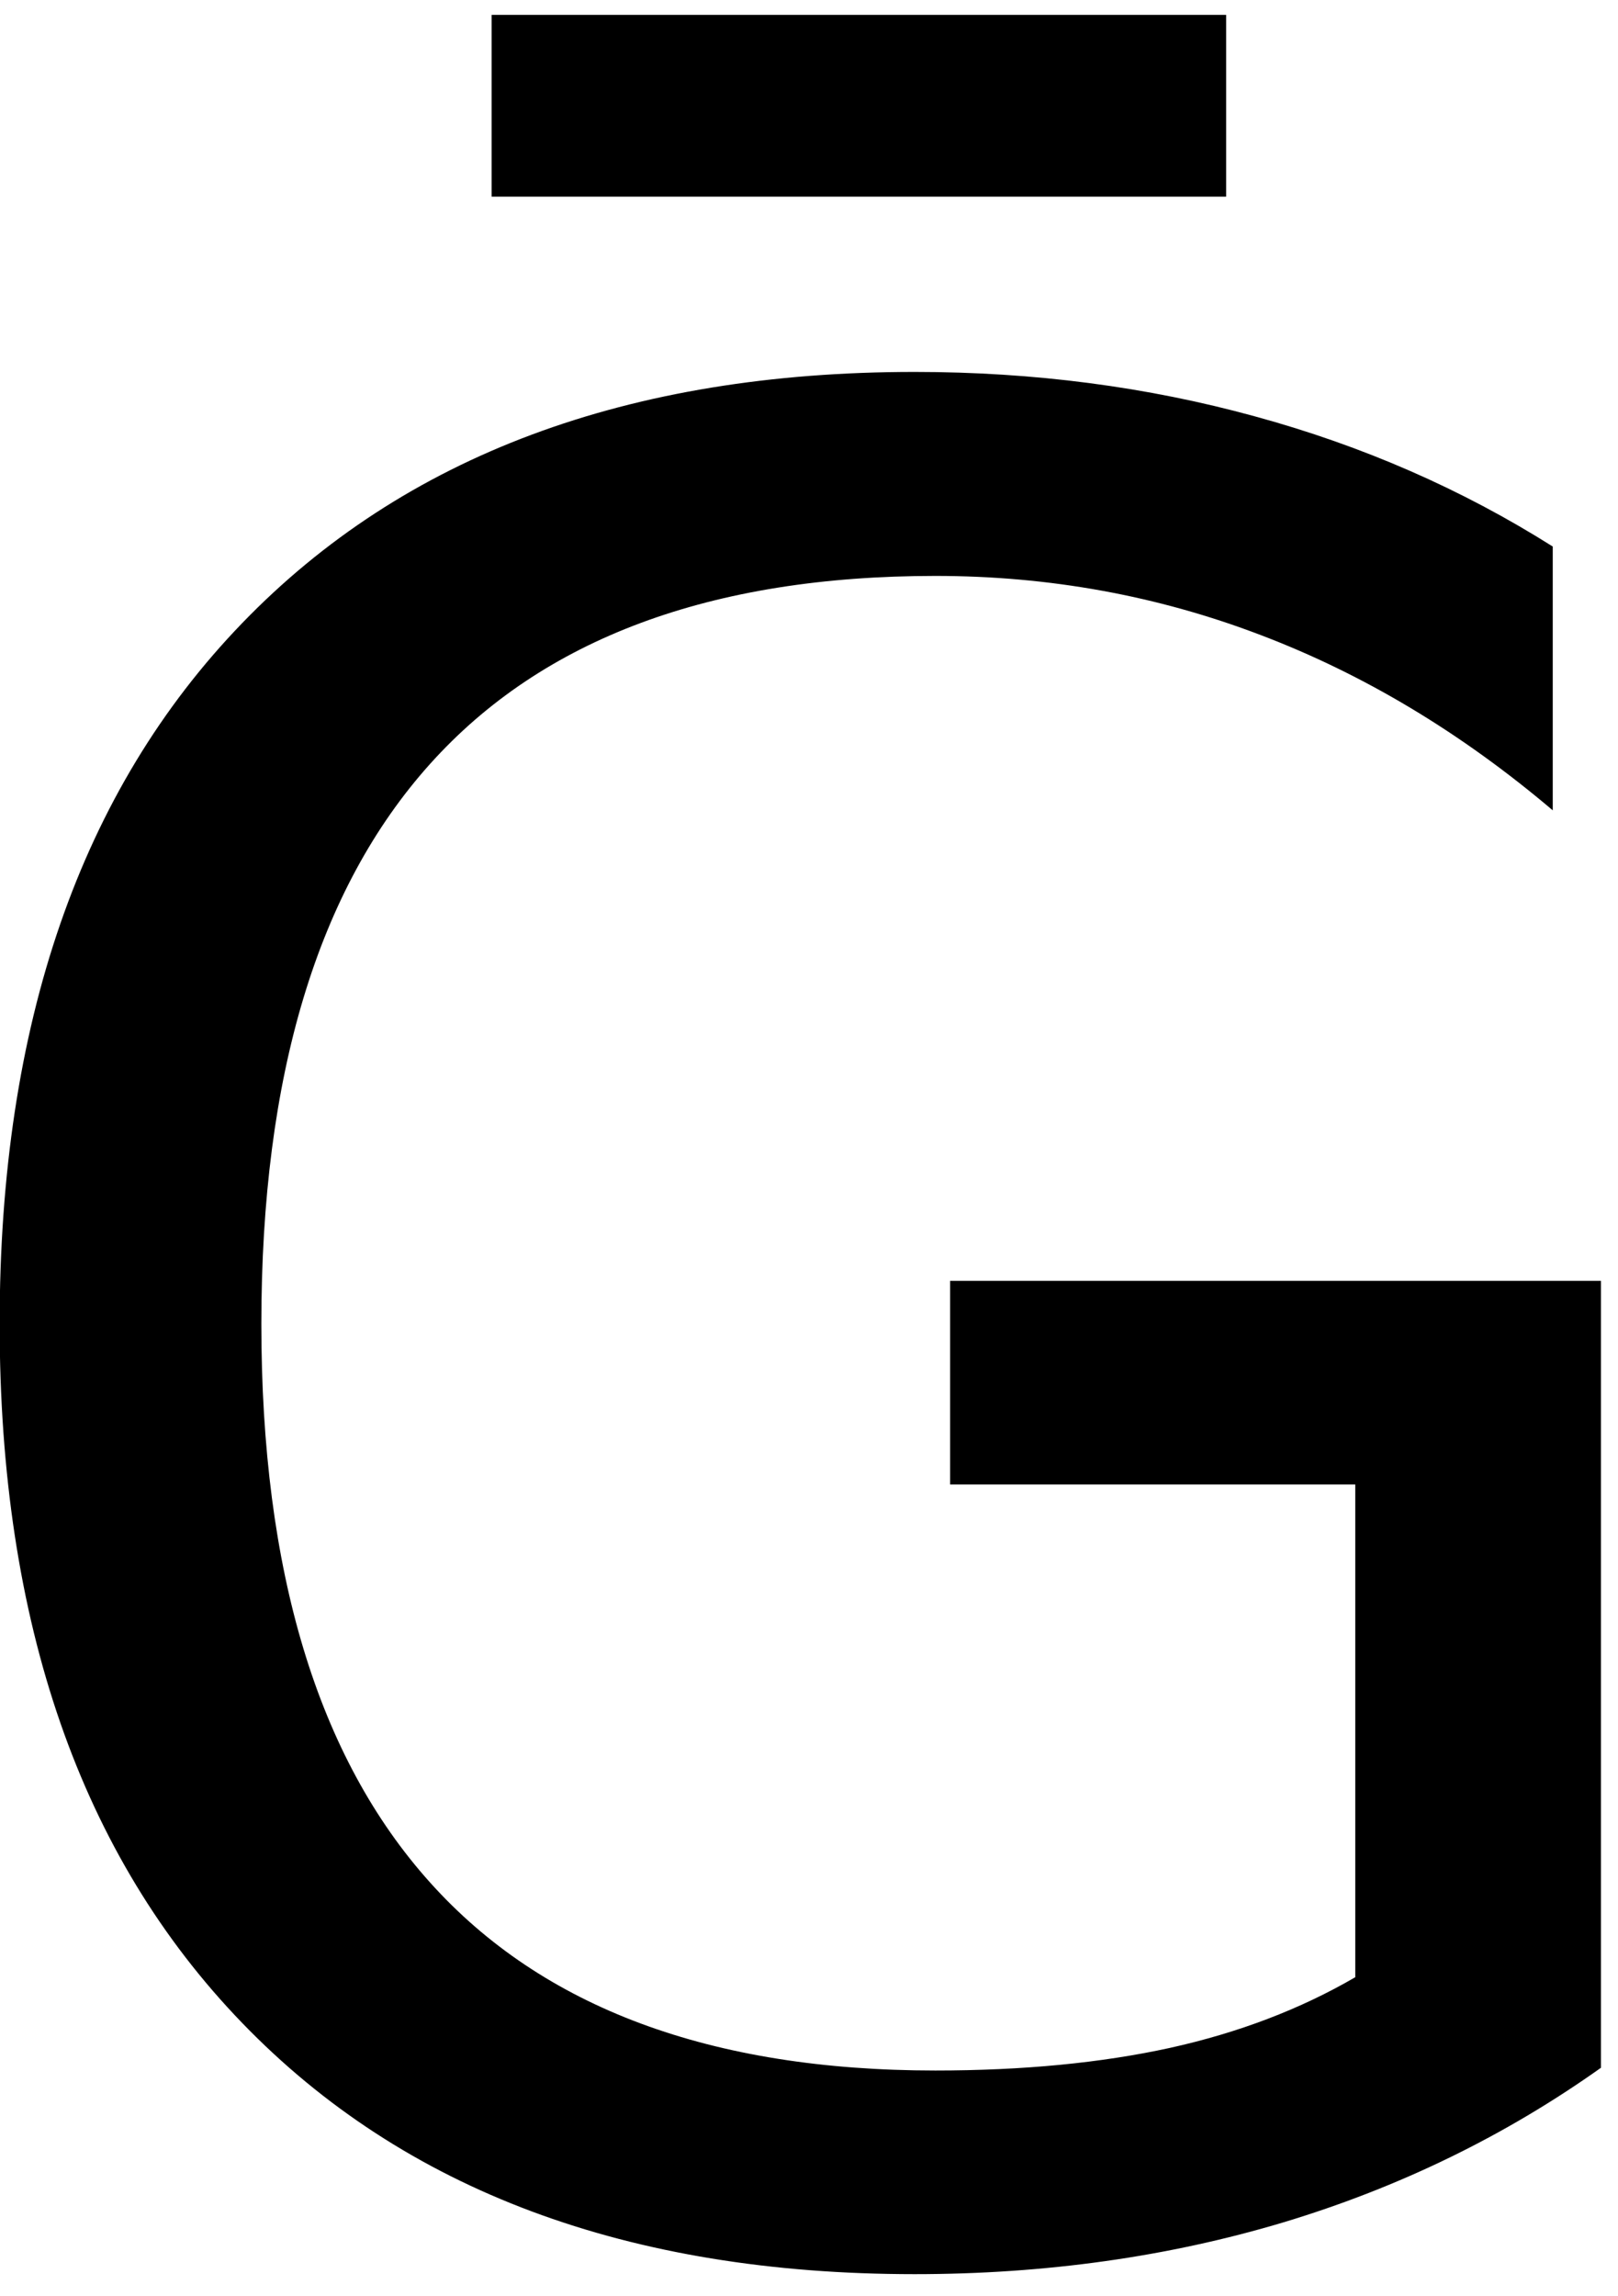 <?xml version="1.0" encoding="UTF-8" standalone="no"?>
<!-- Created with Inkscape (http://www.inkscape.org/) -->

<svg
   xmlns:dc="http://purl.org/dc/elements/1.1/"
   xmlns:cc="http://creativecommons.org/ns#"
   xmlns:rdf="http://www.w3.org/1999/02/22-rdf-syntax-ns#"
   xmlns:svg="http://www.w3.org/2000/svg"
   xmlns="http://www.w3.org/2000/svg"
   xmlns:inkscape="http://www.inkscape.org/namespaces/inkscape"
   version="1.1"
   width="92.5"
   height="131.25"
   id="svg2"
   xml:space="preserve"><defs
     id="defs6" /><g
     transform="matrix(1.25,0,0,-1.25,0,131.25)"
     id="g10"><g
       transform="scale(0.1,0.1)"
       id="g12"><path
         d="m 619.84,145.859 0,225.313 -185.309,0 0,93.129 297.66,0 0,-359.852 C 688.32,73.281 640,49.77 587.191,33.828 534.449,18.012 478.16,10.078 418.281,10.078 287.23,10.078 184.73,48.359 110.781,124.922 36.801,201.48 -0.16,308.051 -0.16,444.609 c 0,137.071 36.961,243.911 110.941,320.469 73.949,76.563 176.449,114.844 307.5,114.844 54.571,0 106.449,-6.801 155.629,-20.313 49.25,-13.437 94.68,-33.281 136.25,-59.531 l 0,-120.629 c -41.879,35.512 -86.41,62.231 -133.601,80.16 -47.18,18.012 -96.789,27.032 -148.75,27.032 -102.61,0 -179.649,-28.672 -231.09,-85.942 -51.489,-57.301 -77.188,-142.648 -77.188,-256.09 0,-113.05 25.699,-198.199 77.188,-255.468 51.441,-57.301 128.48,-85.942 231.09,-85.942 40,0 75.711,3.442 107.191,10.321 31.449,6.949 59.73,17.73 84.84,32.339 z m -395,897.341 335.941,0 0,-83.122 -335.941,0 0,83.122 z"
         inkscape:connector-curvature="0"
         id="path14"
         style="fill:#000000;fill-opacity:1;fill-rule:nonzero;stroke:none" /></g></g></svg>